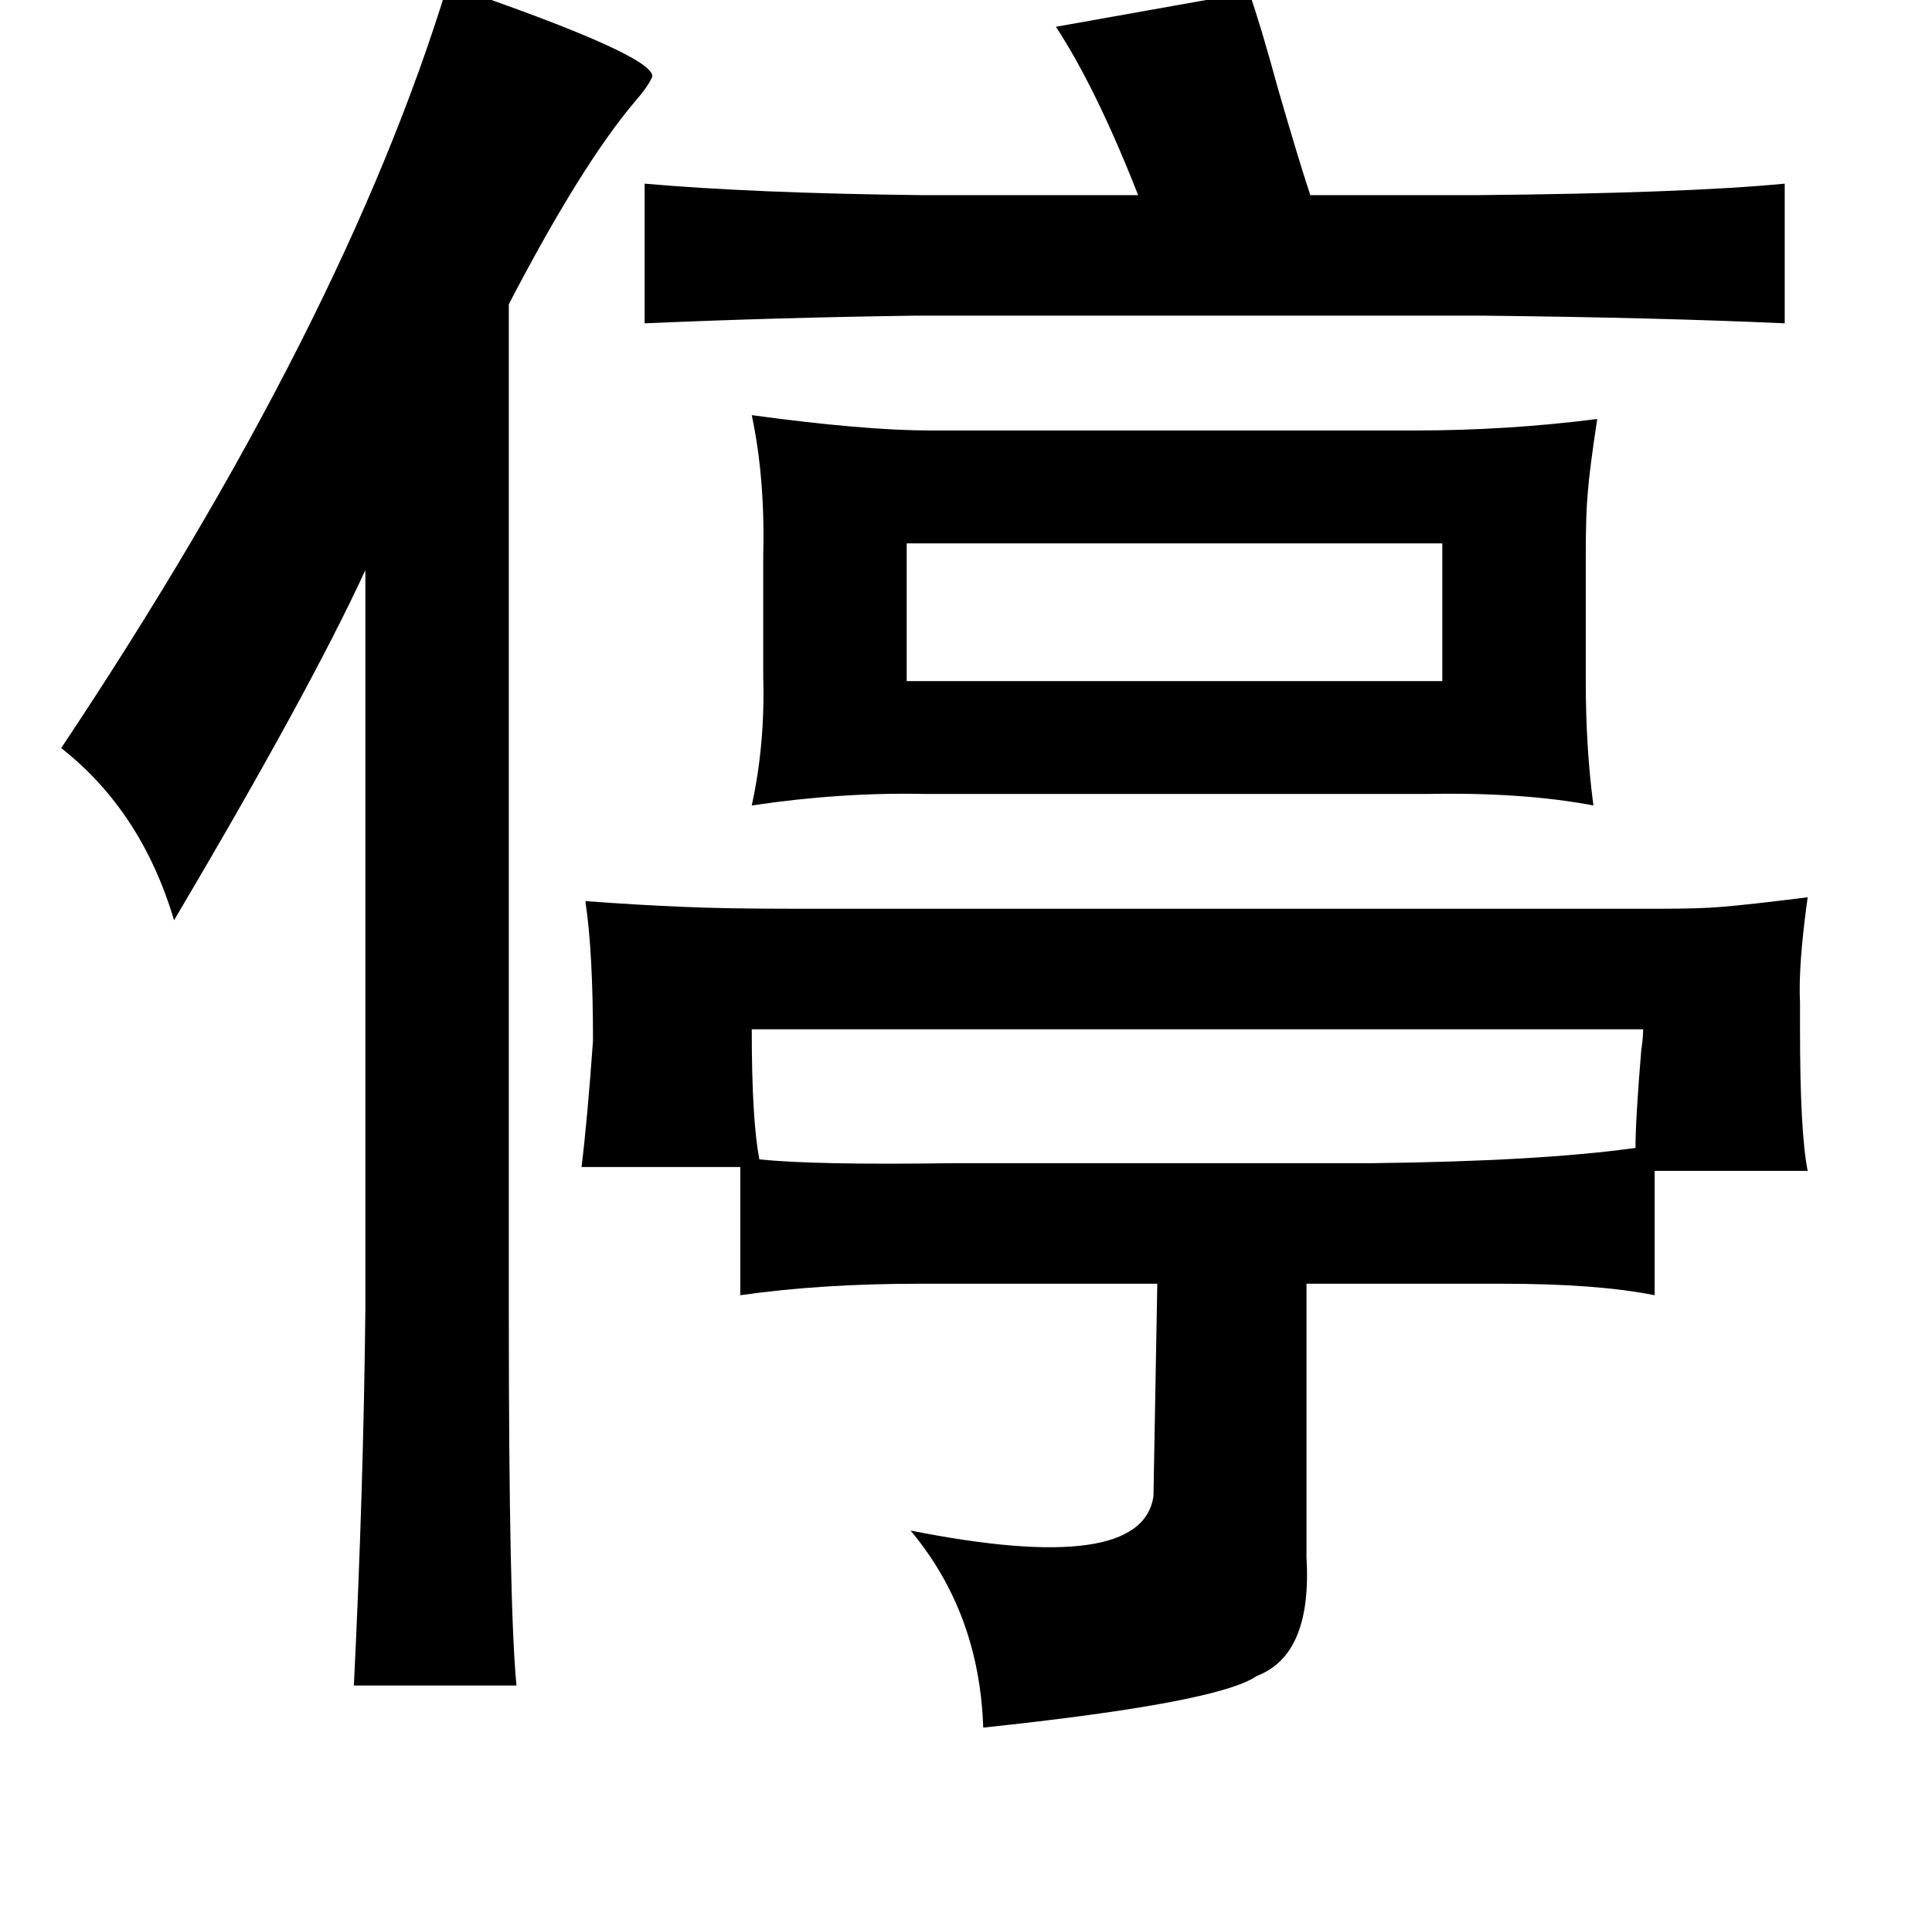 <?xml version="1.0" standalone="no"?>
<!DOCTYPE svg PUBLIC "-//W3C//DTD SVG 1.1//EN" "http://www.w3.org/Graphics/SVG/1.1/DTD/svg11.dtd" >
<svg xmlns="http://www.w3.org/2000/svg" xmlns:xlink="http://www.w3.org/1999/xlink" version="1.1" viewBox="-10 0 1010 1000">
   <path fill="currentColor"
d="M224 -8q108 37 107 48q-2 5 -9 13q-28 33 -66 106v528q0 153 4 194h-85q5 -102 6 -196v-387q-29 63 -100 183q-17 -57 -59 -90q148 -222 202 -399zM643 -4q6 17 15 50q11 38 17 56h87q109 -1 161 -6v73q-66 -3 -157 -4h-298q-72 1 -141 4v-73q57 5 145 6h113
q-22 -56 -43 -88zM464 284v72h280v-72h-280zM383 538q0 48 4 68q29 3 100 2h15h204q89 -1 139 -8q0 -15 3 -51q1 -7 1 -11h-466zM383 217q59 8 93 8h254q48 0 95 -6q-4 26 -5 39q-1 11 -1 32v66q0 35 4 65q-37 -7 -87 -6h-262q-44 -1 -91 6q7 -32 6 -67v-64q1 -40 -6 -73z
M296 471q27 2 51 3q22 1 60 1h450q22 0 33 -1q13 -1 45 -5q-5 36 -4 55v14q0 54 4 74h-80v65q-30 -6 -79 -6h-103v143q3 51 -26 62q-20 14 -143 27q-2 -60 -38 -103q121 24 127 -18l2 -111h-125q-51 0 -93 6v-67h-83q3 -24 6 -66q0 -47 -4 -73z" />
</svg>
